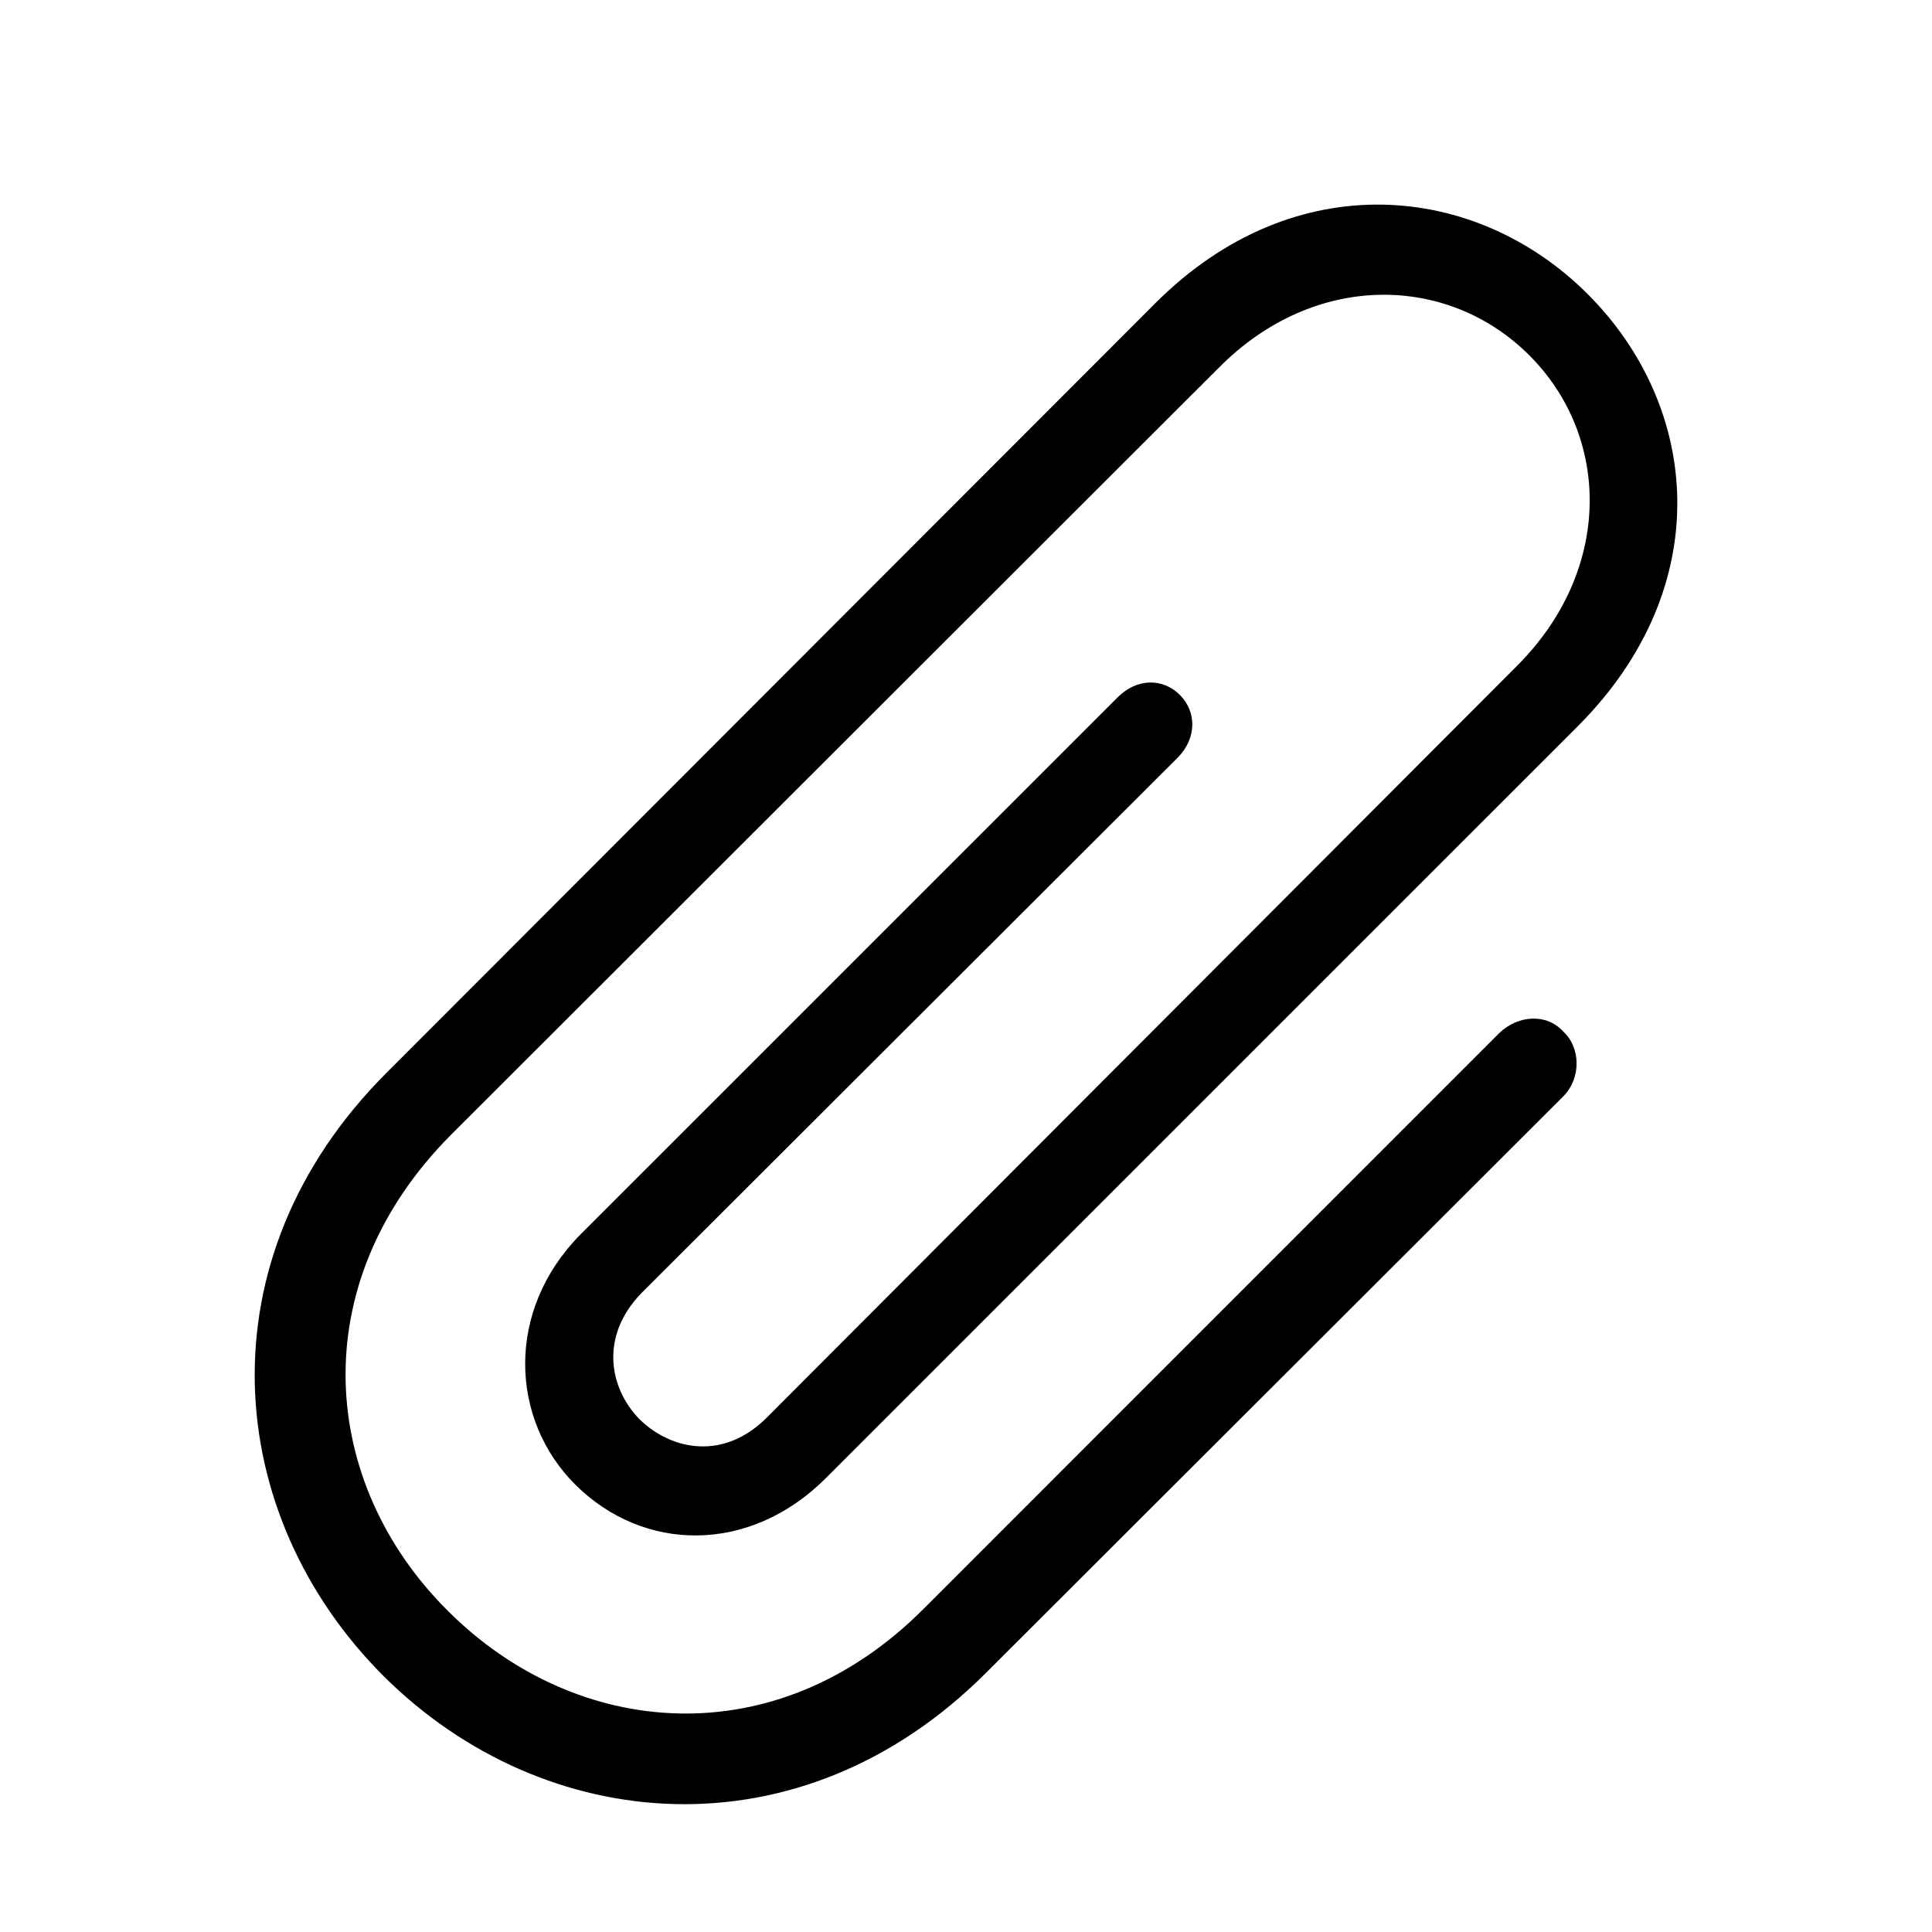 <svg width="32" height="32" viewBox="0 0 32 32" fill="none" xmlns="http://www.w3.org/2000/svg">
<path d="M24.836 17.108L15.302 26.643C12.852 29.105 9.538 28.801 7.418 26.681C5.298 24.573 5.006 21.273 7.469 18.797L20.189 6.089C21.776 4.489 23.985 4.54 25.331 5.886C26.677 7.231 26.715 9.44 25.128 11.027L12.699 23.481C11.988 24.192 11.125 24.027 10.592 23.507C10.084 22.986 9.932 22.123 10.63 21.412L19.517 12.538C19.821 12.221 19.821 11.789 19.542 11.51C19.263 11.23 18.831 11.23 18.514 11.548L9.614 20.447C8.37 21.704 8.446 23.507 9.525 24.586C10.655 25.716 12.407 25.741 13.664 24.497L26.144 12.018C28.441 9.707 28.162 6.736 26.296 4.87C24.455 3.029 21.446 2.712 19.136 5.022L6.402 17.769C3.317 20.854 3.686 25.094 6.352 27.76C9.018 30.413 13.258 30.781 16.33 27.709L25.89 18.162C26.194 17.857 26.182 17.35 25.89 17.083C25.61 16.778 25.141 16.816 24.836 17.108Z" fill="black"/>
</svg>
